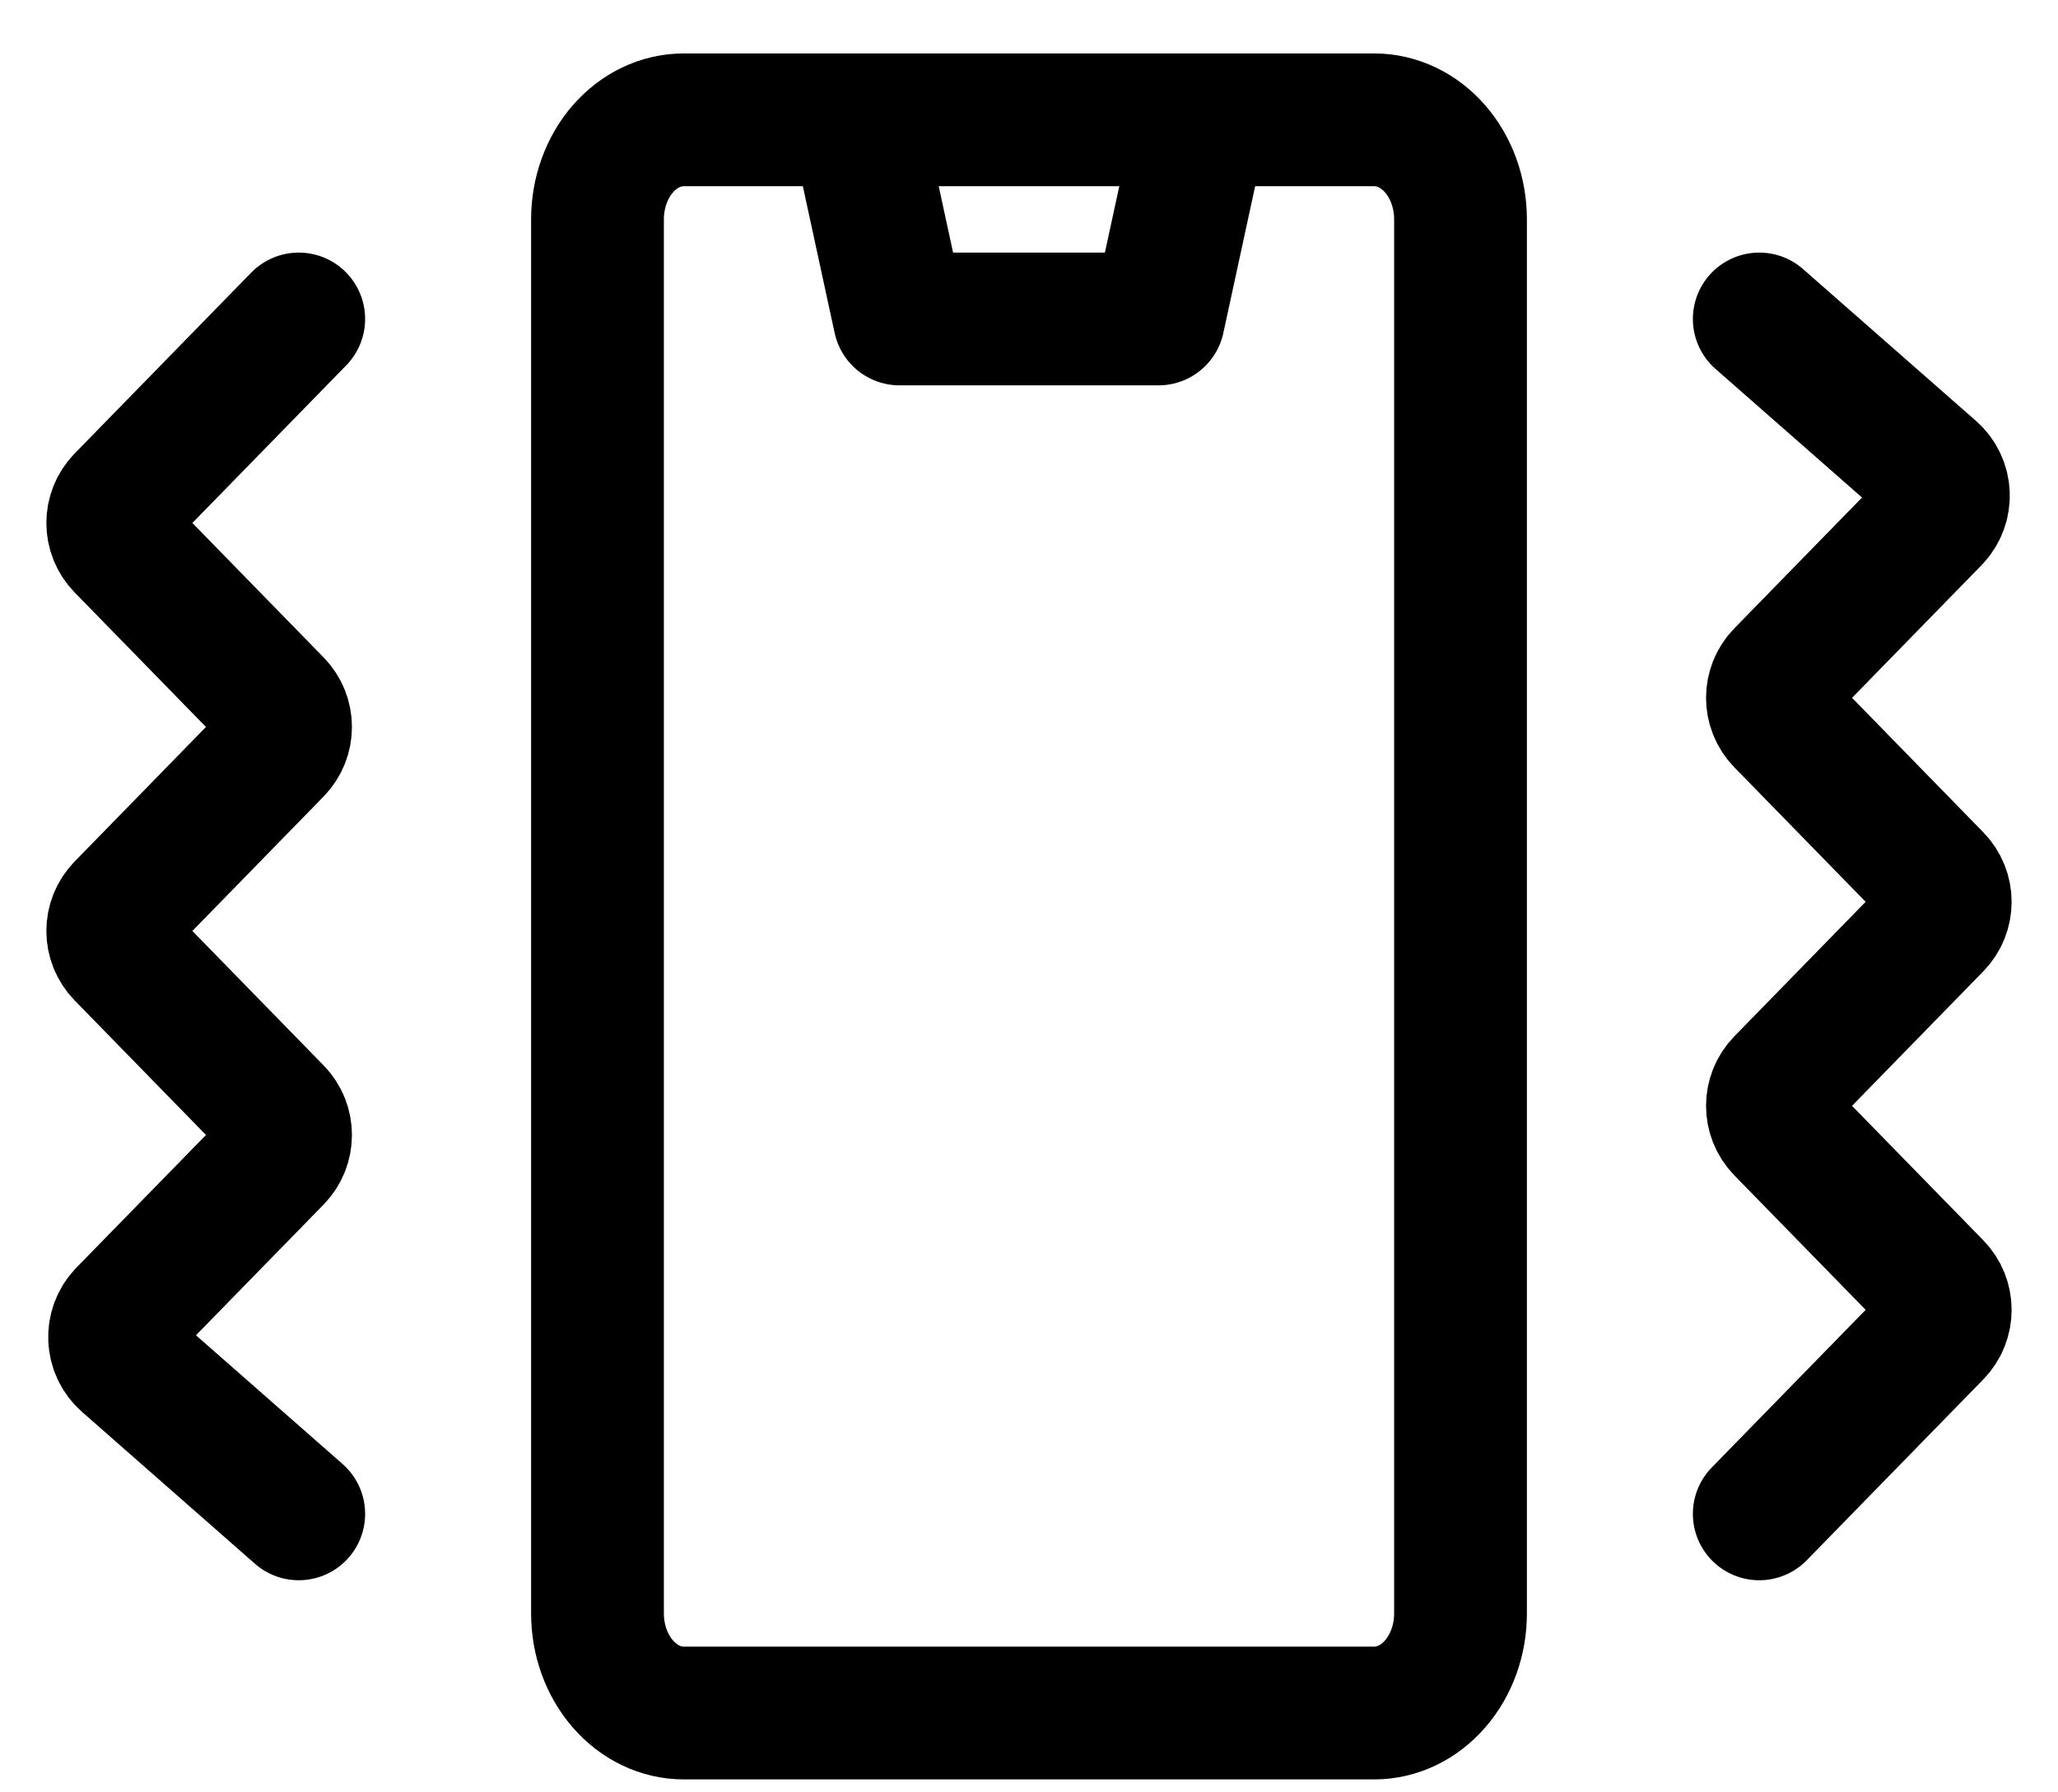 <svg width="31" height="27" viewBox="0 0 31 27" fill="none" xmlns="http://www.w3.org/2000/svg">
<path d="M4.5 4.805L1.841 7.529C1.651 7.723 1.651 8.033 1.841 8.227L4.159 10.602C4.349 10.796 4.349 11.106 4.159 11.3L1.841 13.675C1.651 13.869 1.651 14.179 1.841 14.373L4.159 16.748C4.349 16.942 4.349 17.252 4.159 17.447L1.868 19.793C1.668 19.998 1.681 20.329 1.896 20.518L4.5 22.805" stroke="black" stroke-width="2" stroke-linecap="round"/>
<path d="M26.5 22.805L29.159 20.081C29.349 19.887 29.349 19.576 29.159 19.382L26.841 17.008C26.651 16.813 26.651 16.503 26.841 16.309L29.159 13.934C29.349 13.74 29.349 13.43 29.159 13.236L26.841 10.861C26.651 10.667 26.651 10.357 26.841 10.163L29.132 7.816C29.332 7.611 29.319 7.28 29.104 7.091L26.5 4.805" stroke="black" stroke-width="2" stroke-linecap="round"/>
<path d="M20.7 25.805H10.3C9.955 25.805 9.625 25.647 9.381 25.365C9.137 25.084 9 24.703 9 24.305V3.305C9 2.907 9.137 2.525 9.381 2.244C9.625 1.963 9.955 1.805 10.3 1.805H20.7C21.045 1.805 21.375 1.963 21.619 2.244C21.863 2.525 22 2.907 22 3.305V24.305C22 24.703 21.863 25.084 21.619 25.365C21.375 25.647 21.045 25.805 20.7 25.805ZM18.1 1.805H12.9L13.55 4.805H17.45L18.1 1.805Z" stroke="black" stroke-width="2" stroke-linecap="round" stroke-linejoin="round"/>
</svg>
